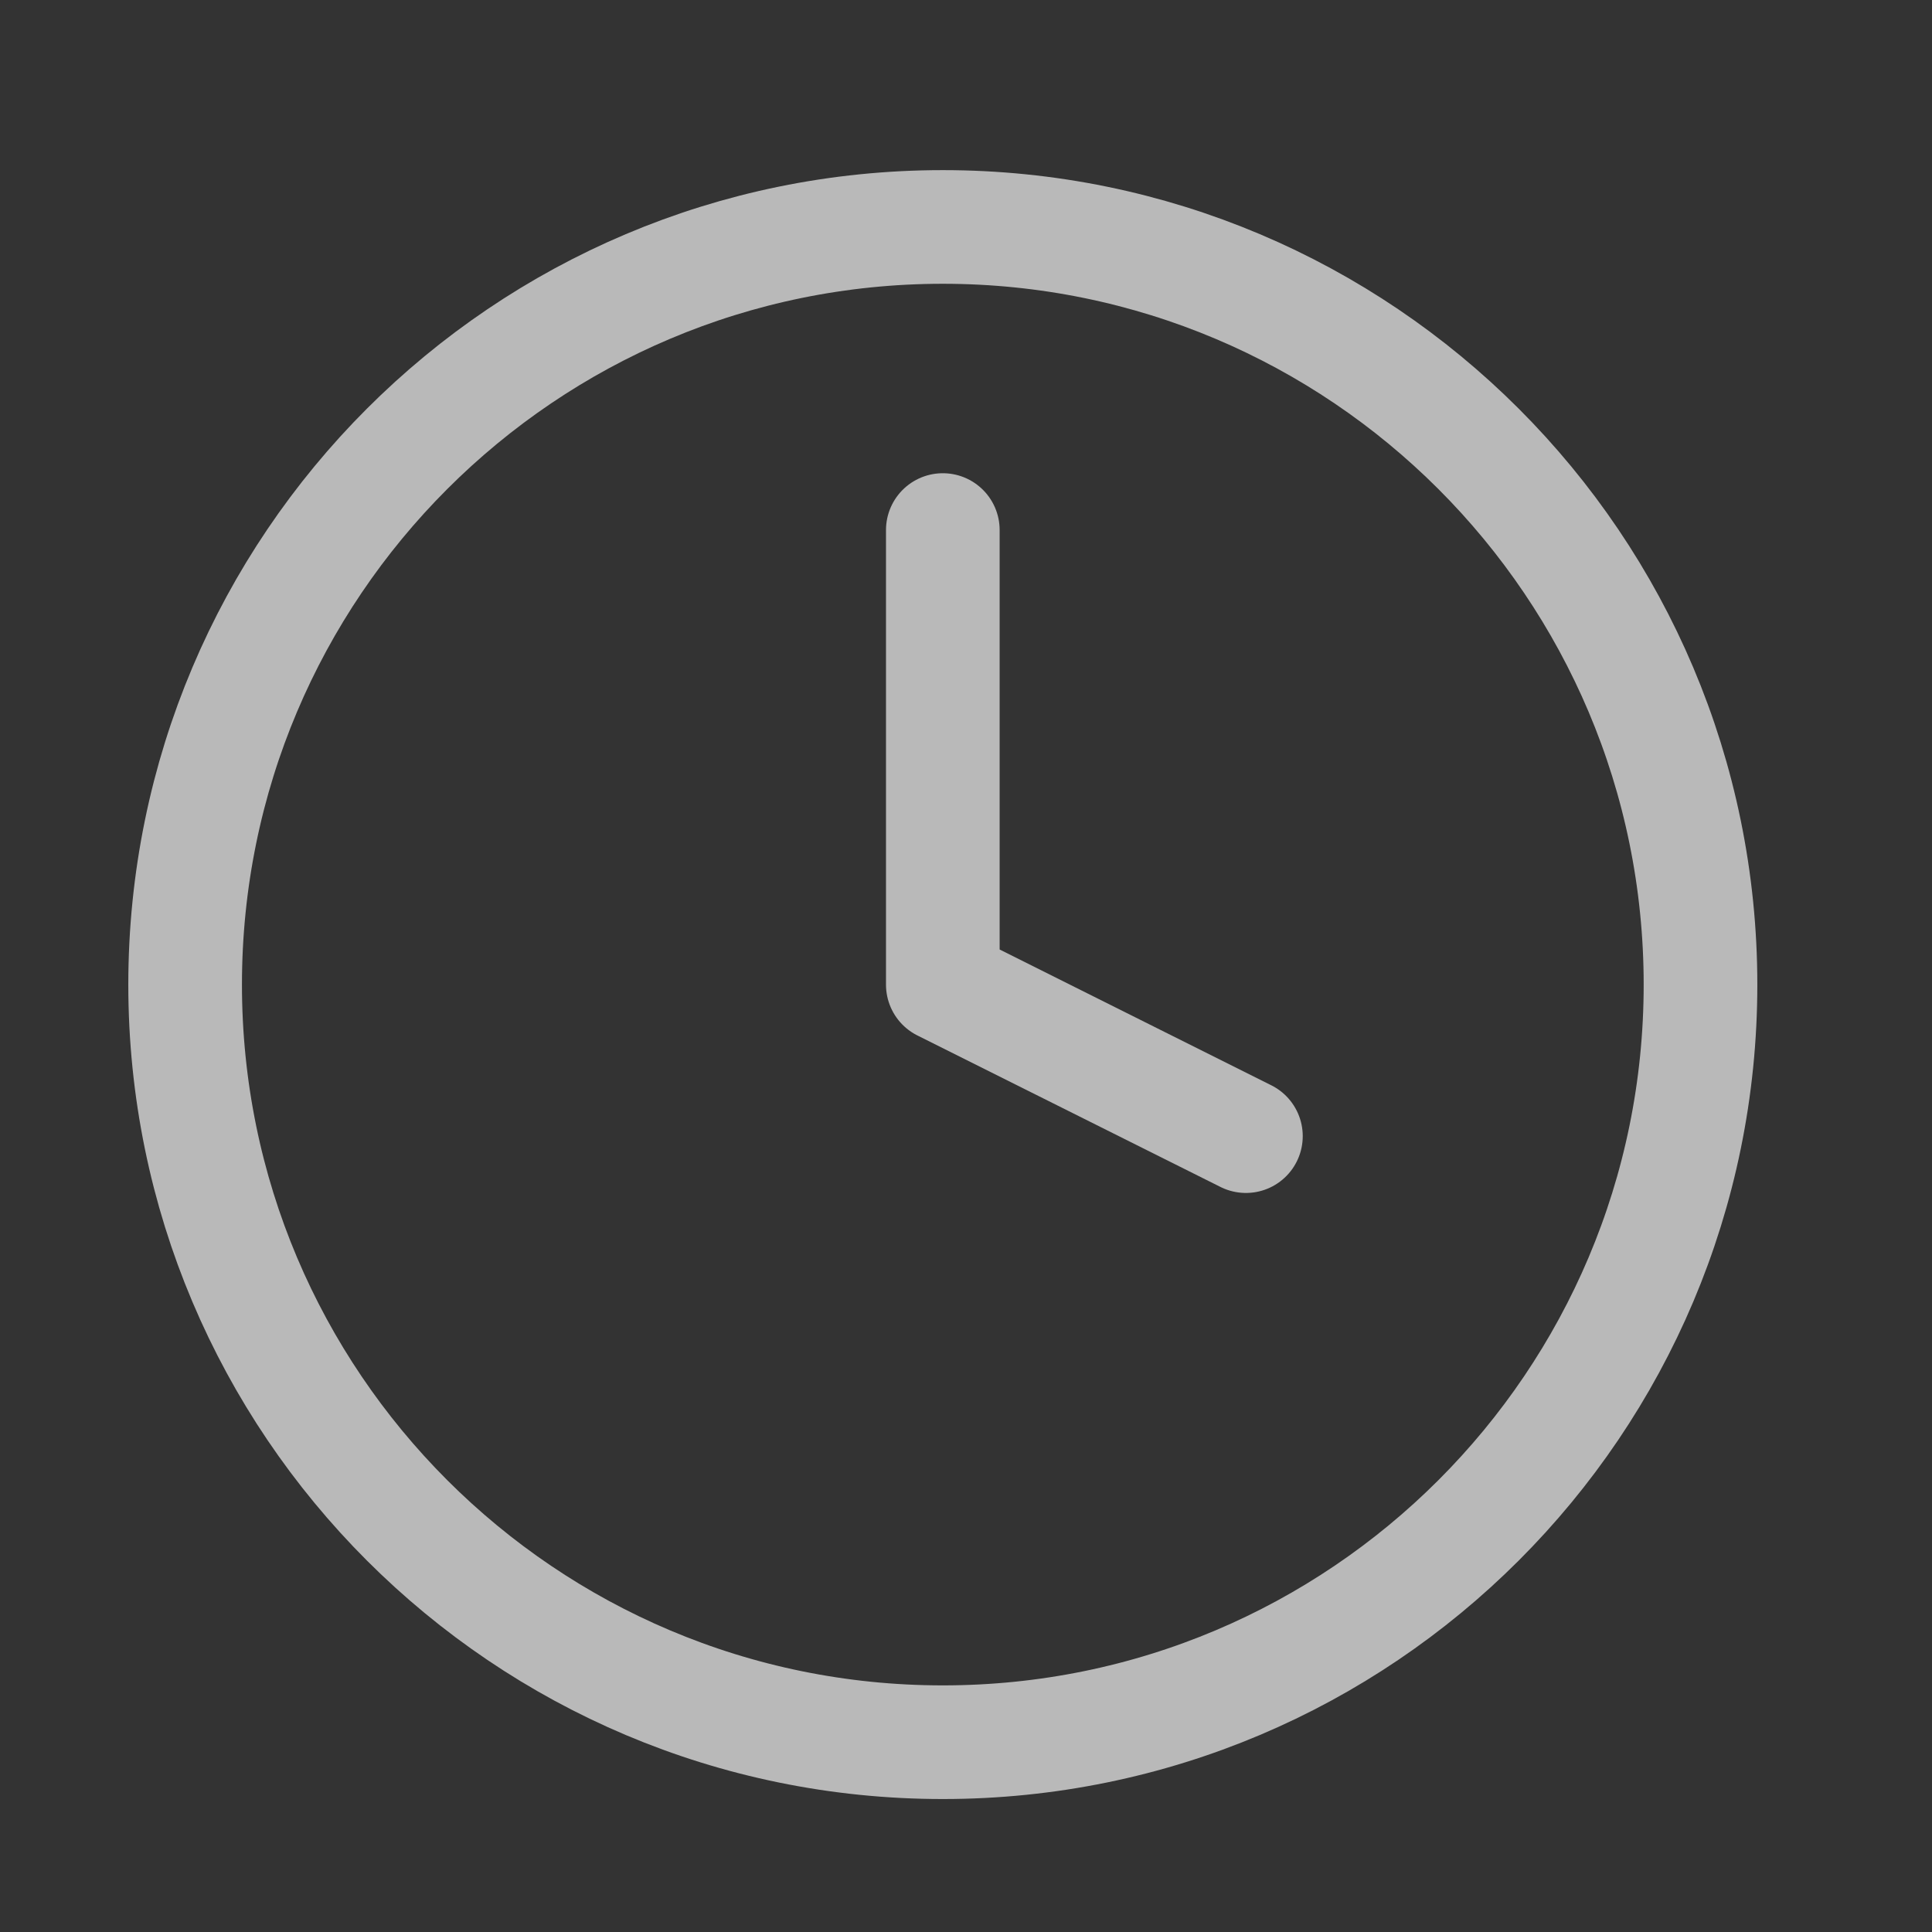 <svg width="17" height="17" viewBox="0 0 17 17" fill="none" xmlns="http://www.w3.org/2000/svg">
<rect x="0" y="0" width="17" height="17" fill="#333333" stroke="none"/>
<path d="M8.296 15.33C11.978 15.33 14.963 12.346 14.963 8.664C14.963 4.982 11.978 1.997 8.296 1.997C4.614 1.997 1.629 4.982 1.629 8.664C1.629 12.346 4.614 15.33 8.296 15.33Z" stroke="white" stroke-opacity="0.66" stroke-linecap="round" stroke-linejoin="round"/>
<path d="M8.296 4.664V8.664L10.963 9.997" stroke="white" stroke-opacity="0.66" stroke-linecap="round" stroke-linejoin="round"/>
</svg>
